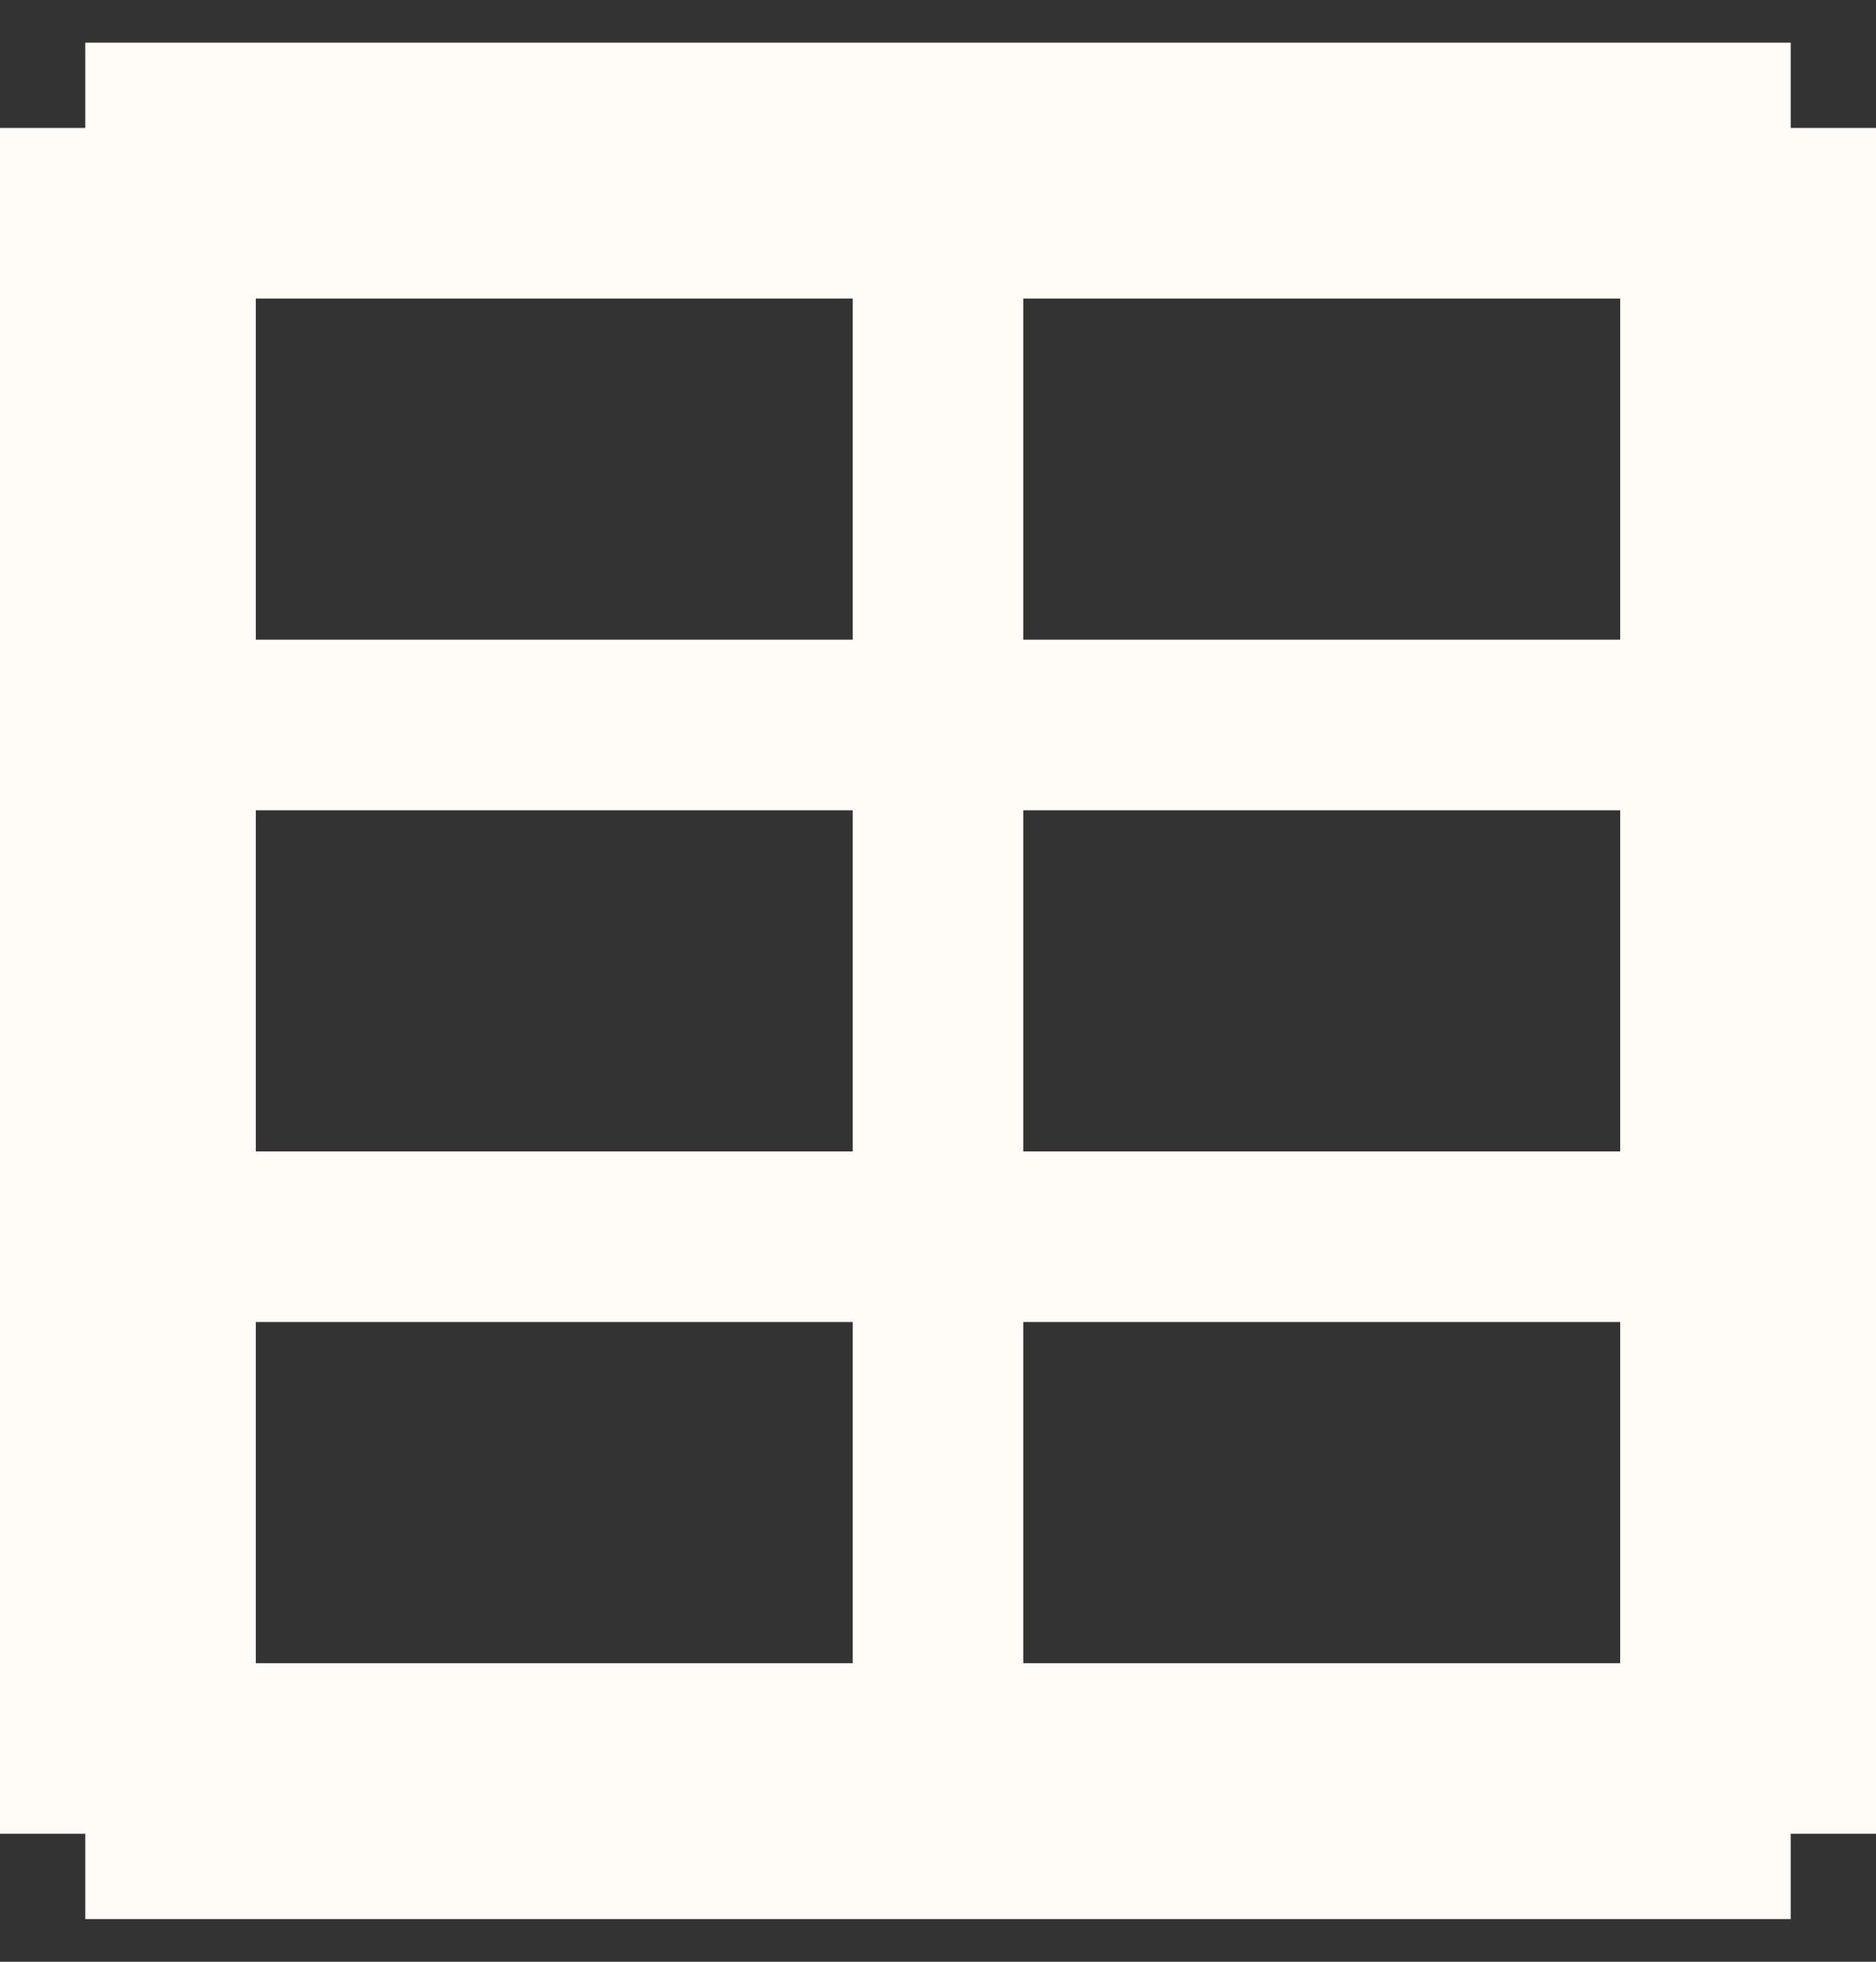 <svg width="22" height="23" viewBox="0 0 22 23" fill="none" xmlns="http://www.w3.org/2000/svg">
<rect x="0" y="0" width="22" height="23" fill="#333333" stroke="none"/>
<path d="M21 1.5V0.5H1V1.5H0V21.5H1V22.5H21V21.5H22V1.5H21ZM12 13.5V9.5H19V13.5H12ZM19 15.5V19.5H12V15.5H19ZM12 7.5V3.5H19V7.5H12ZM3 13.5V9.5H10V13.5H3ZM10 15.5V19.5H3V15.5H10ZM3 7.5V3.5H10V7.5H3Z" fill="#FFFBF6"/>
</svg>
